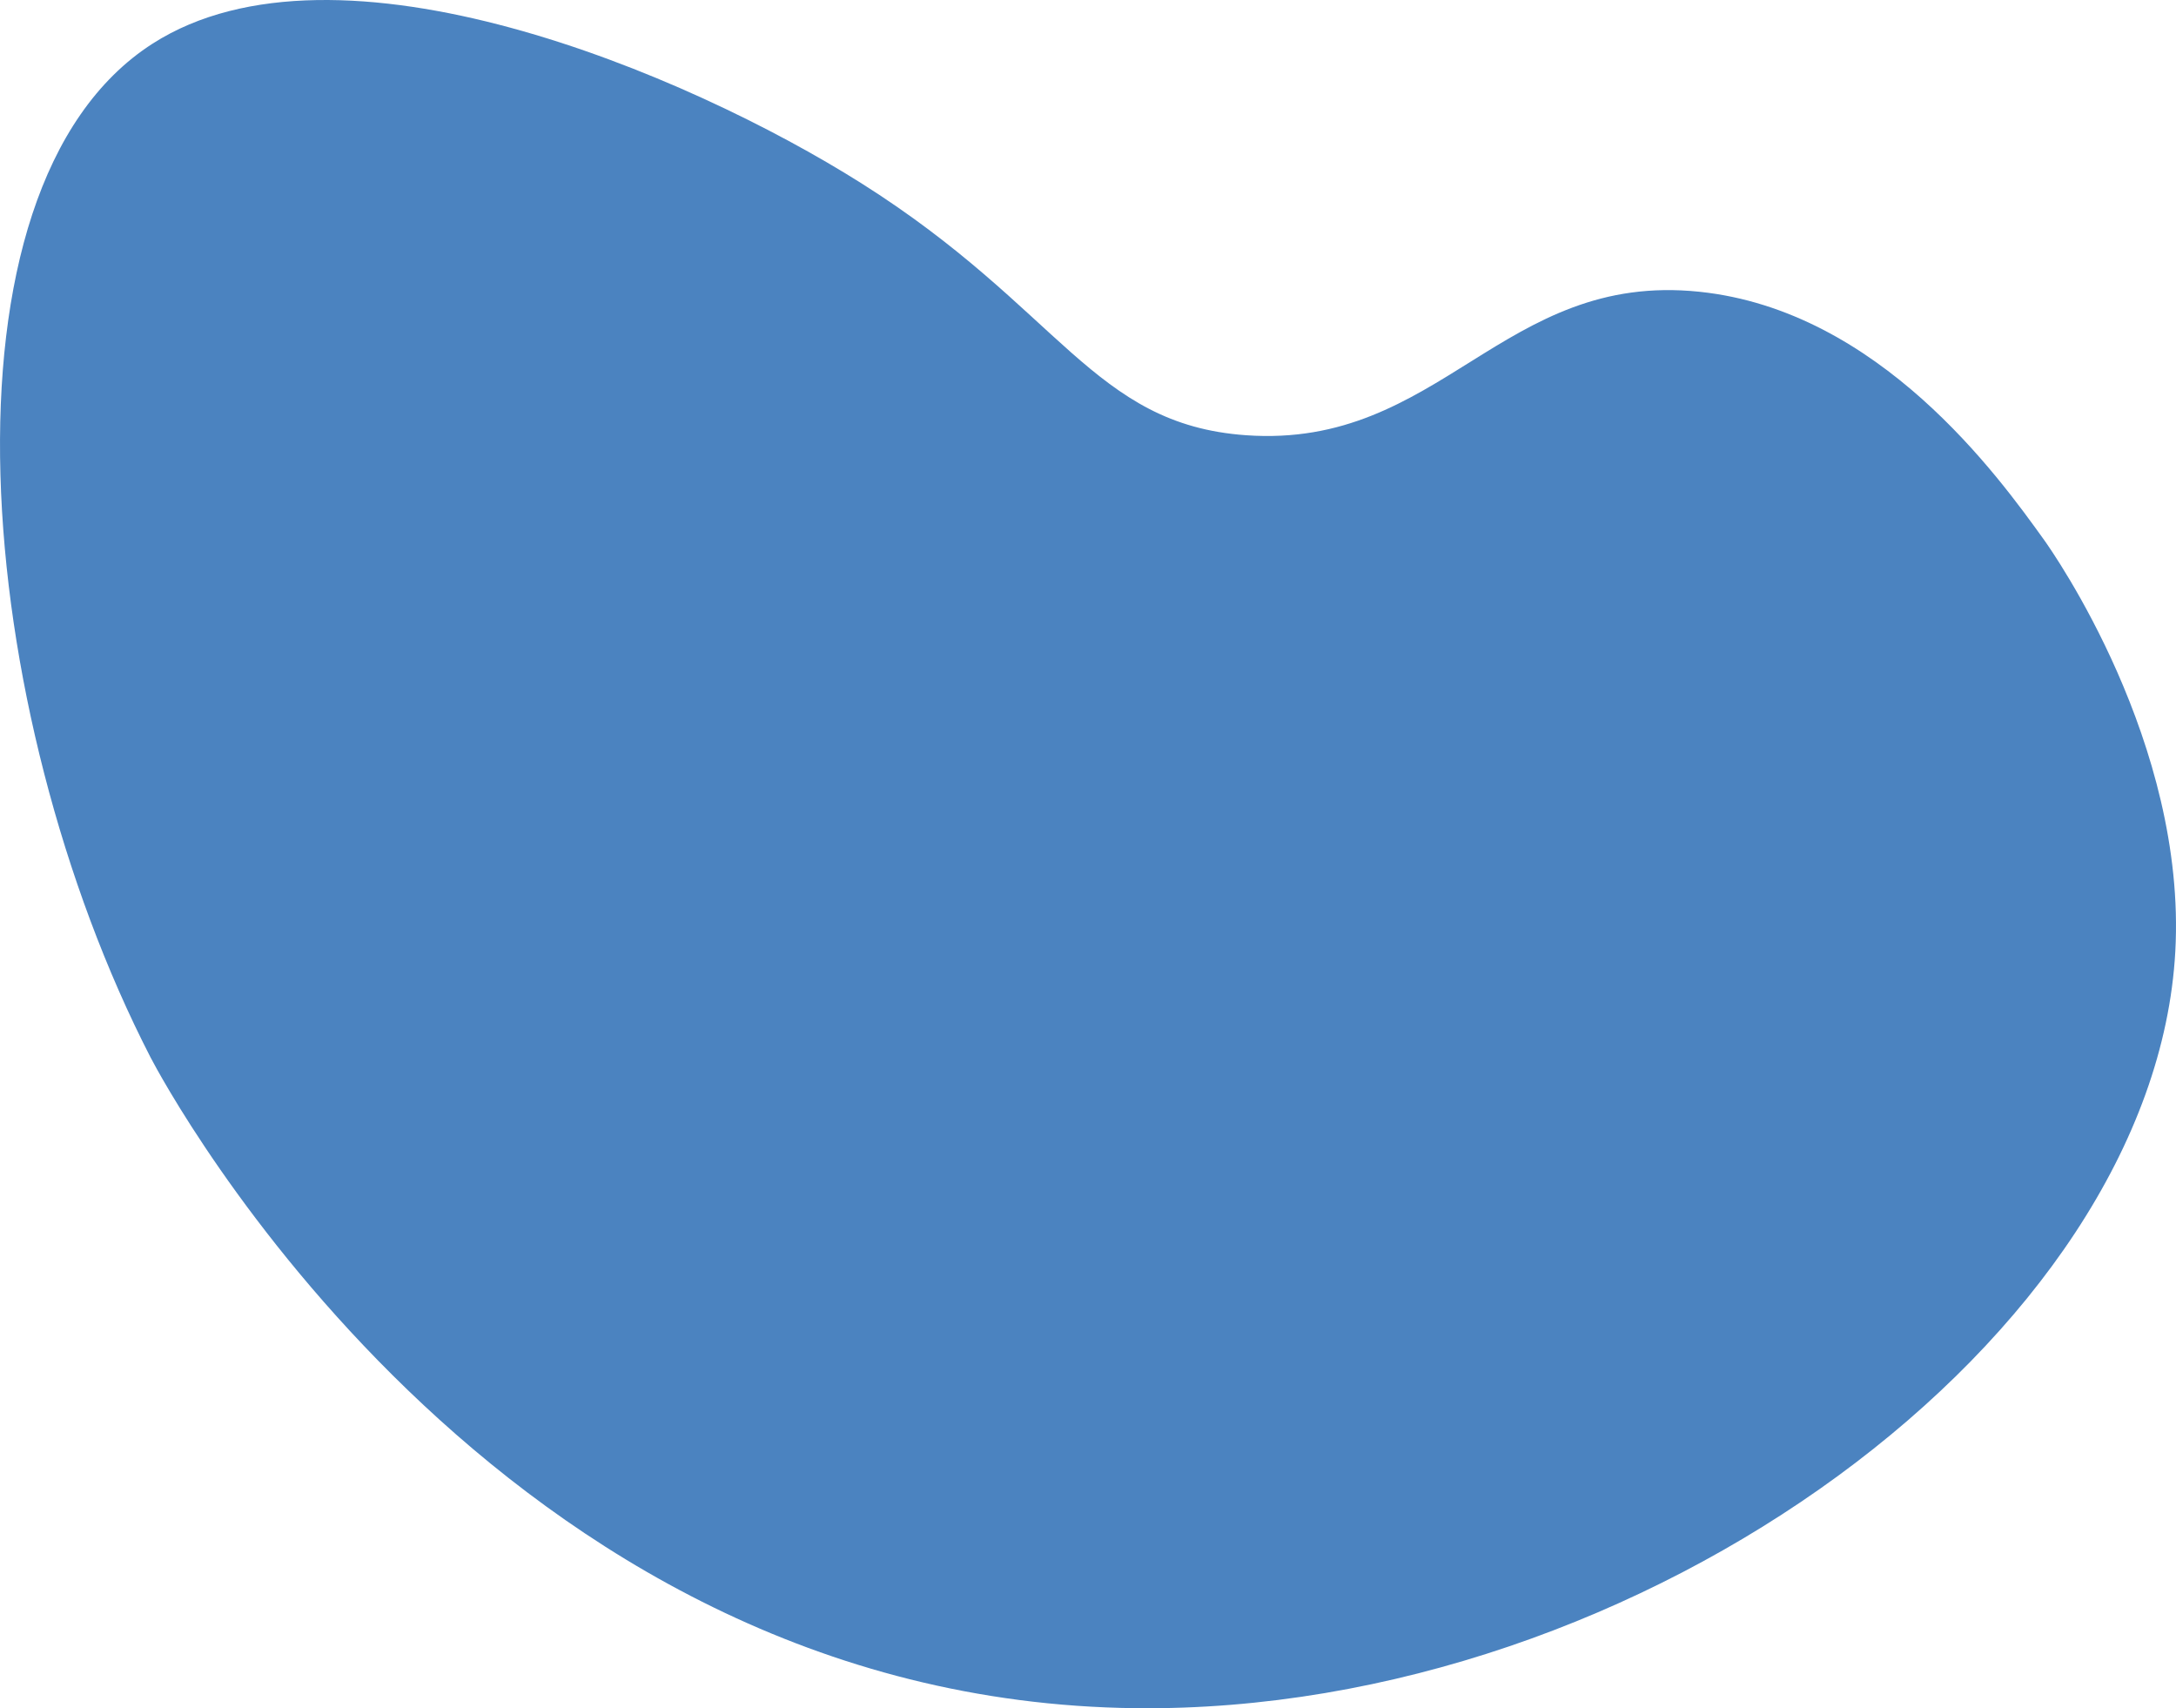 <svg xmlns="http://www.w3.org/2000/svg" viewBox="0 0 1765.47 1385.77"><defs><style>.cls-1{fill:#4b83c0;fill-rule:evenodd;}</style></defs><title>blob2</title><g id="Layer_2" data-name="Layer 2"><g id="Layer_1-2" data-name="Layer 1"><path class="cls-1" d="M1658.37,437.88c-36.89-51.36-133.6-186-279.63-201.21C1218.85,220,1169,364.24,1011,353.07c-124.42-8.8-150.26-102.29-312.21-204.45C557.08,59.21,273.62-60.46,123.88,35.35c-182.8,117-146,542-1.77,822.34,11.34,22,279.25,522.24,799.32,528,411.56,4.58,826.4-302.19,843.48-613.92C1774.16,602.82,1665.7,448.09,1658.37,437.88Z"/></g></g></svg>